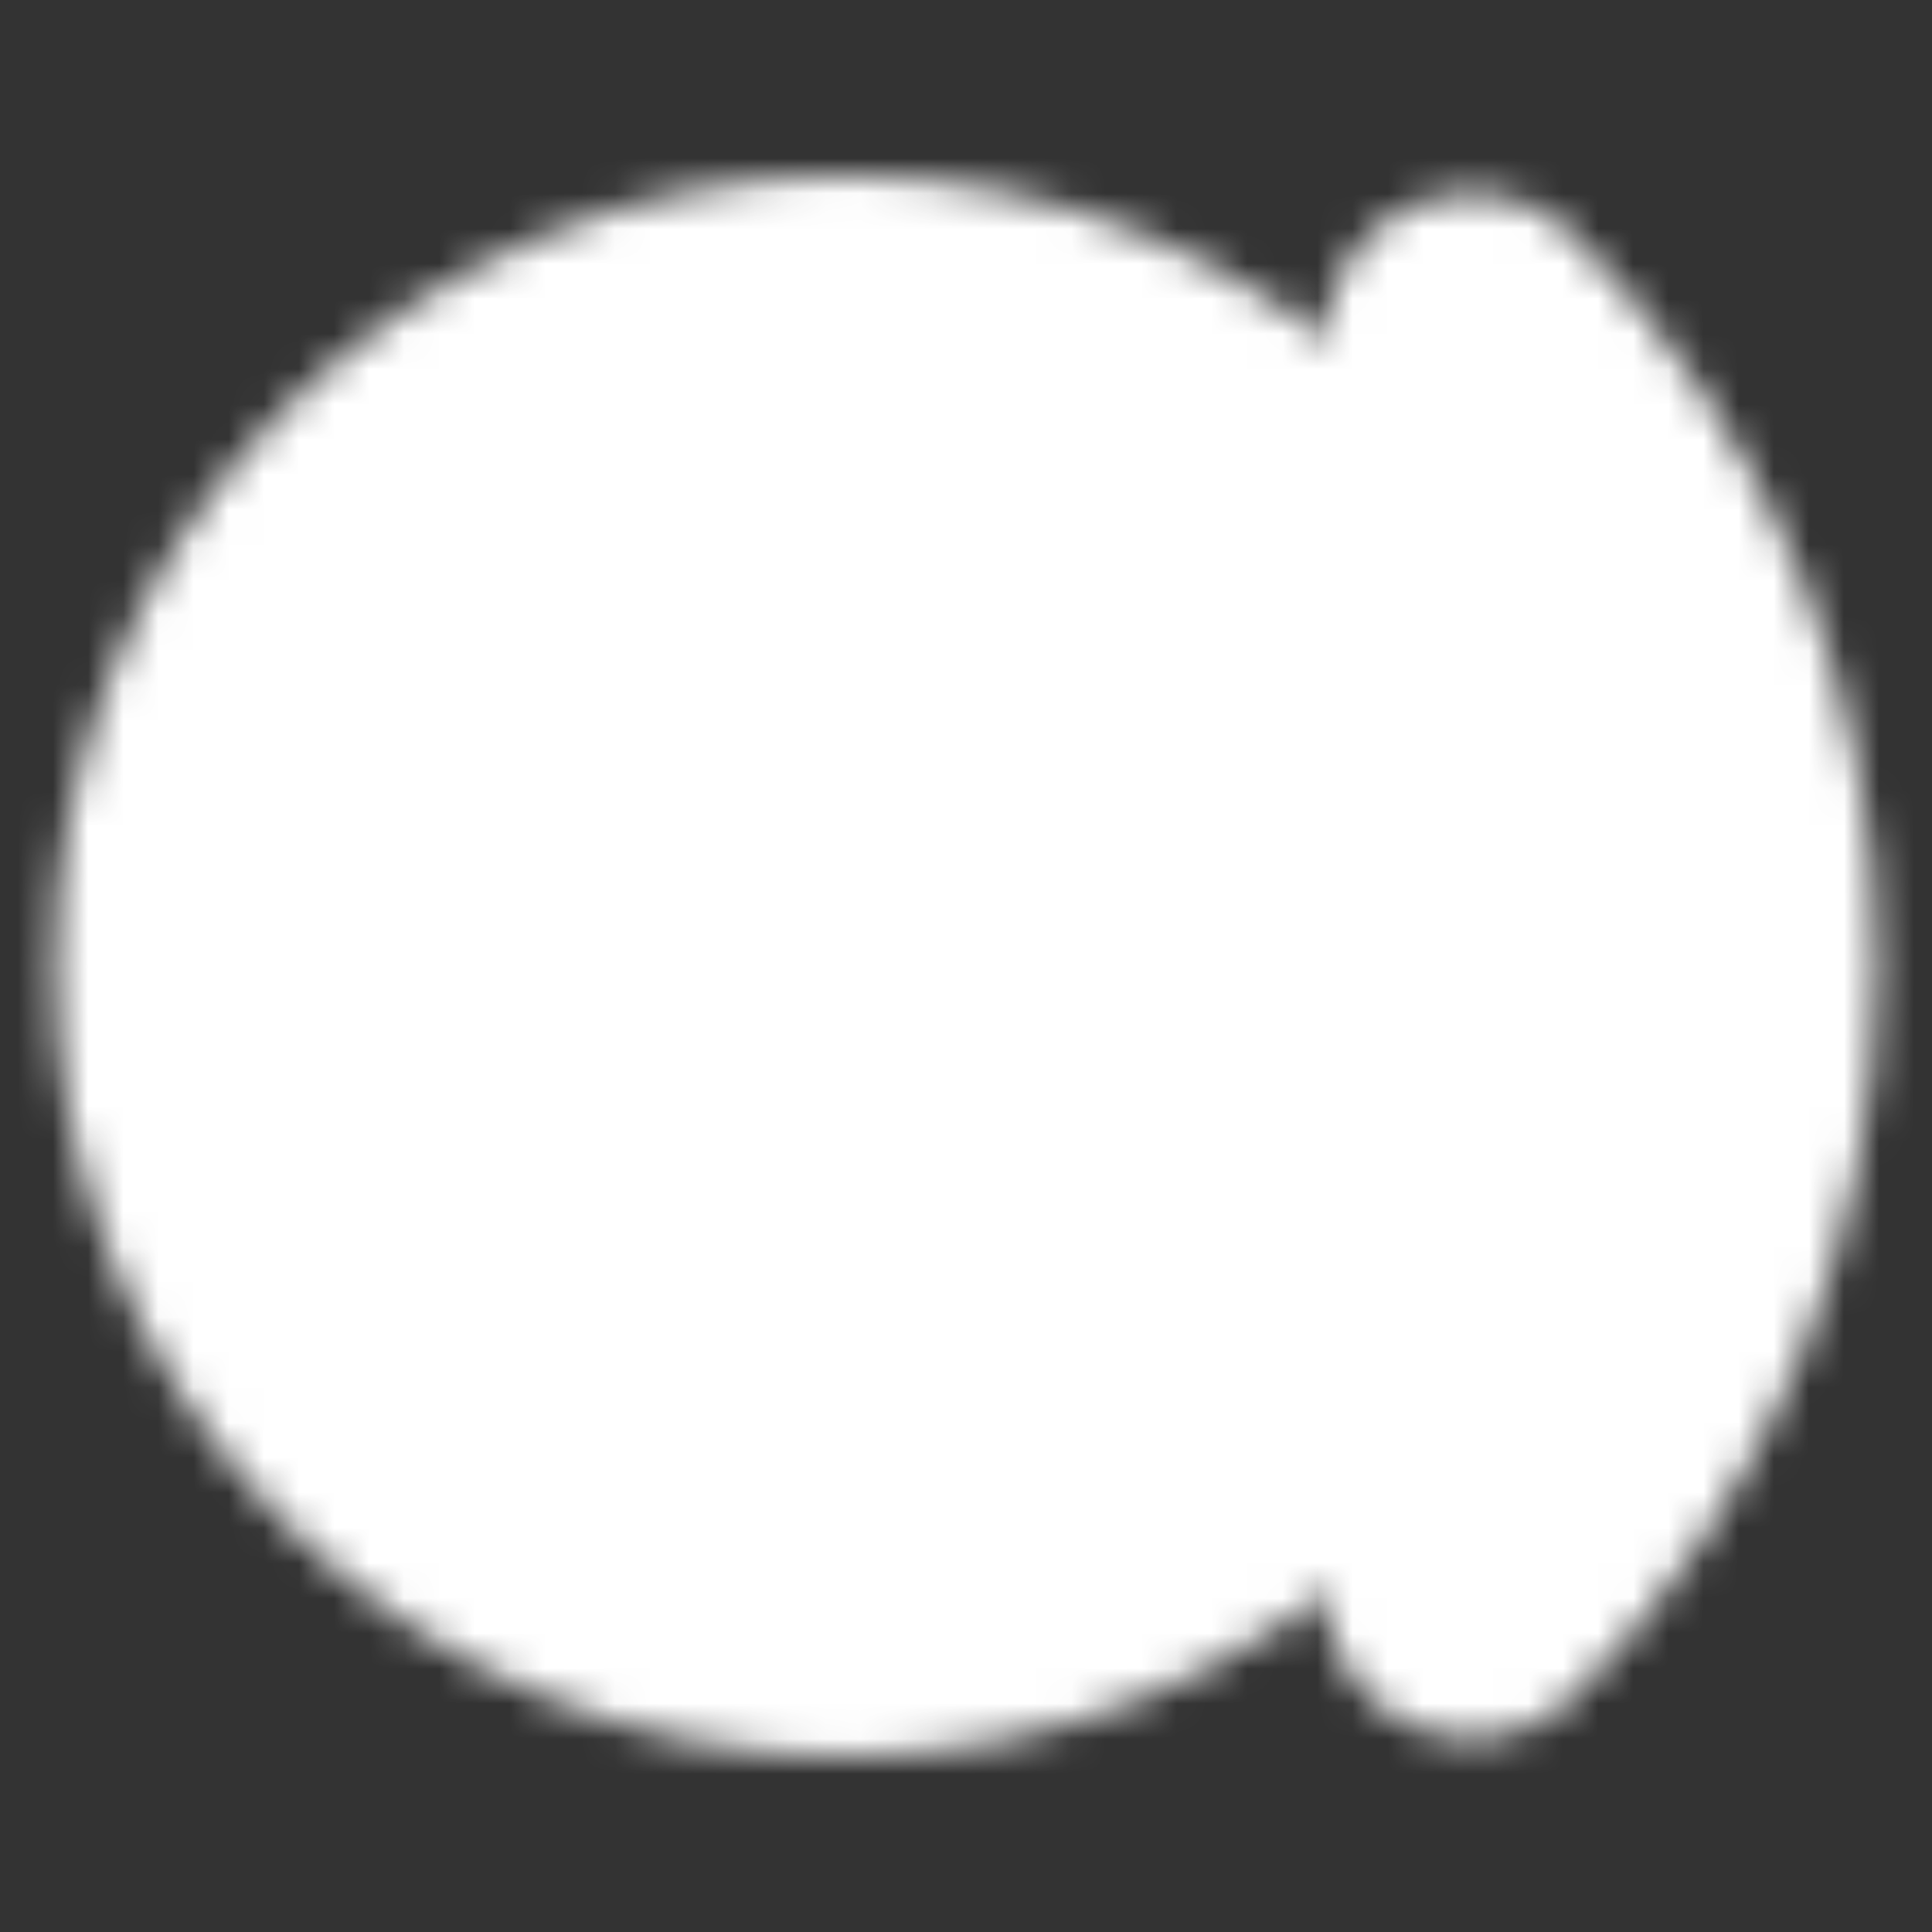 <svg width="55" height="55" viewBox="0 0 55 55" fill="none" xmlns="http://www.w3.org/2000/svg">
<rect x="0" y="0" width="55" height="55" fill="#333333" stroke="none"/>
<mask id="mask0_713_176" style="mask-type:luminance" maskUnits="userSpaceOnUse" x="1" y="5" width="53" height="45">
<path fill-rule="evenodd" clip-rule="evenodd" d="M24.063 45.833C26.471 45.837 28.856 45.364 31.08 44.442C33.305 43.521 35.326 42.169 37.027 40.464C38.731 38.763 40.084 36.743 41.005 34.518C41.926 32.293 42.399 29.908 42.396 27.5C42.399 25.092 41.926 22.707 41.005 20.482C40.084 18.257 38.731 16.237 37.027 14.536C35.326 12.831 33.305 11.479 31.08 10.558C28.856 9.636 26.471 9.163 24.063 9.167C21.654 9.163 19.27 9.636 17.045 10.558C14.82 11.479 12.799 12.831 11.099 14.536C9.394 16.237 8.042 18.257 7.12 20.482C6.199 22.707 5.726 25.092 5.729 27.5C5.726 29.908 6.199 32.293 7.12 34.518C8.042 36.743 9.394 38.763 11.099 40.464C12.799 42.169 14.82 43.521 17.045 44.442C19.27 45.364 21.654 45.837 24.063 45.833Z" fill="white" stroke="white" stroke-width="8.333" stroke-linecap="round"/>
<path d="M41.888 45.325C44.233 42.986 46.091 40.208 47.358 37.149C48.625 34.09 49.275 30.811 49.271 27.5C49.275 24.189 48.625 20.91 47.358 17.851C46.091 14.792 44.233 12.014 41.888 9.675" stroke="white" stroke-width="8.333" stroke-linecap="round"/>
</mask>
<g mask="url(#mask0_713_176)">
<path d="M0 0H55V55H0V0Z" fill="white"/>
</g>
</svg>
